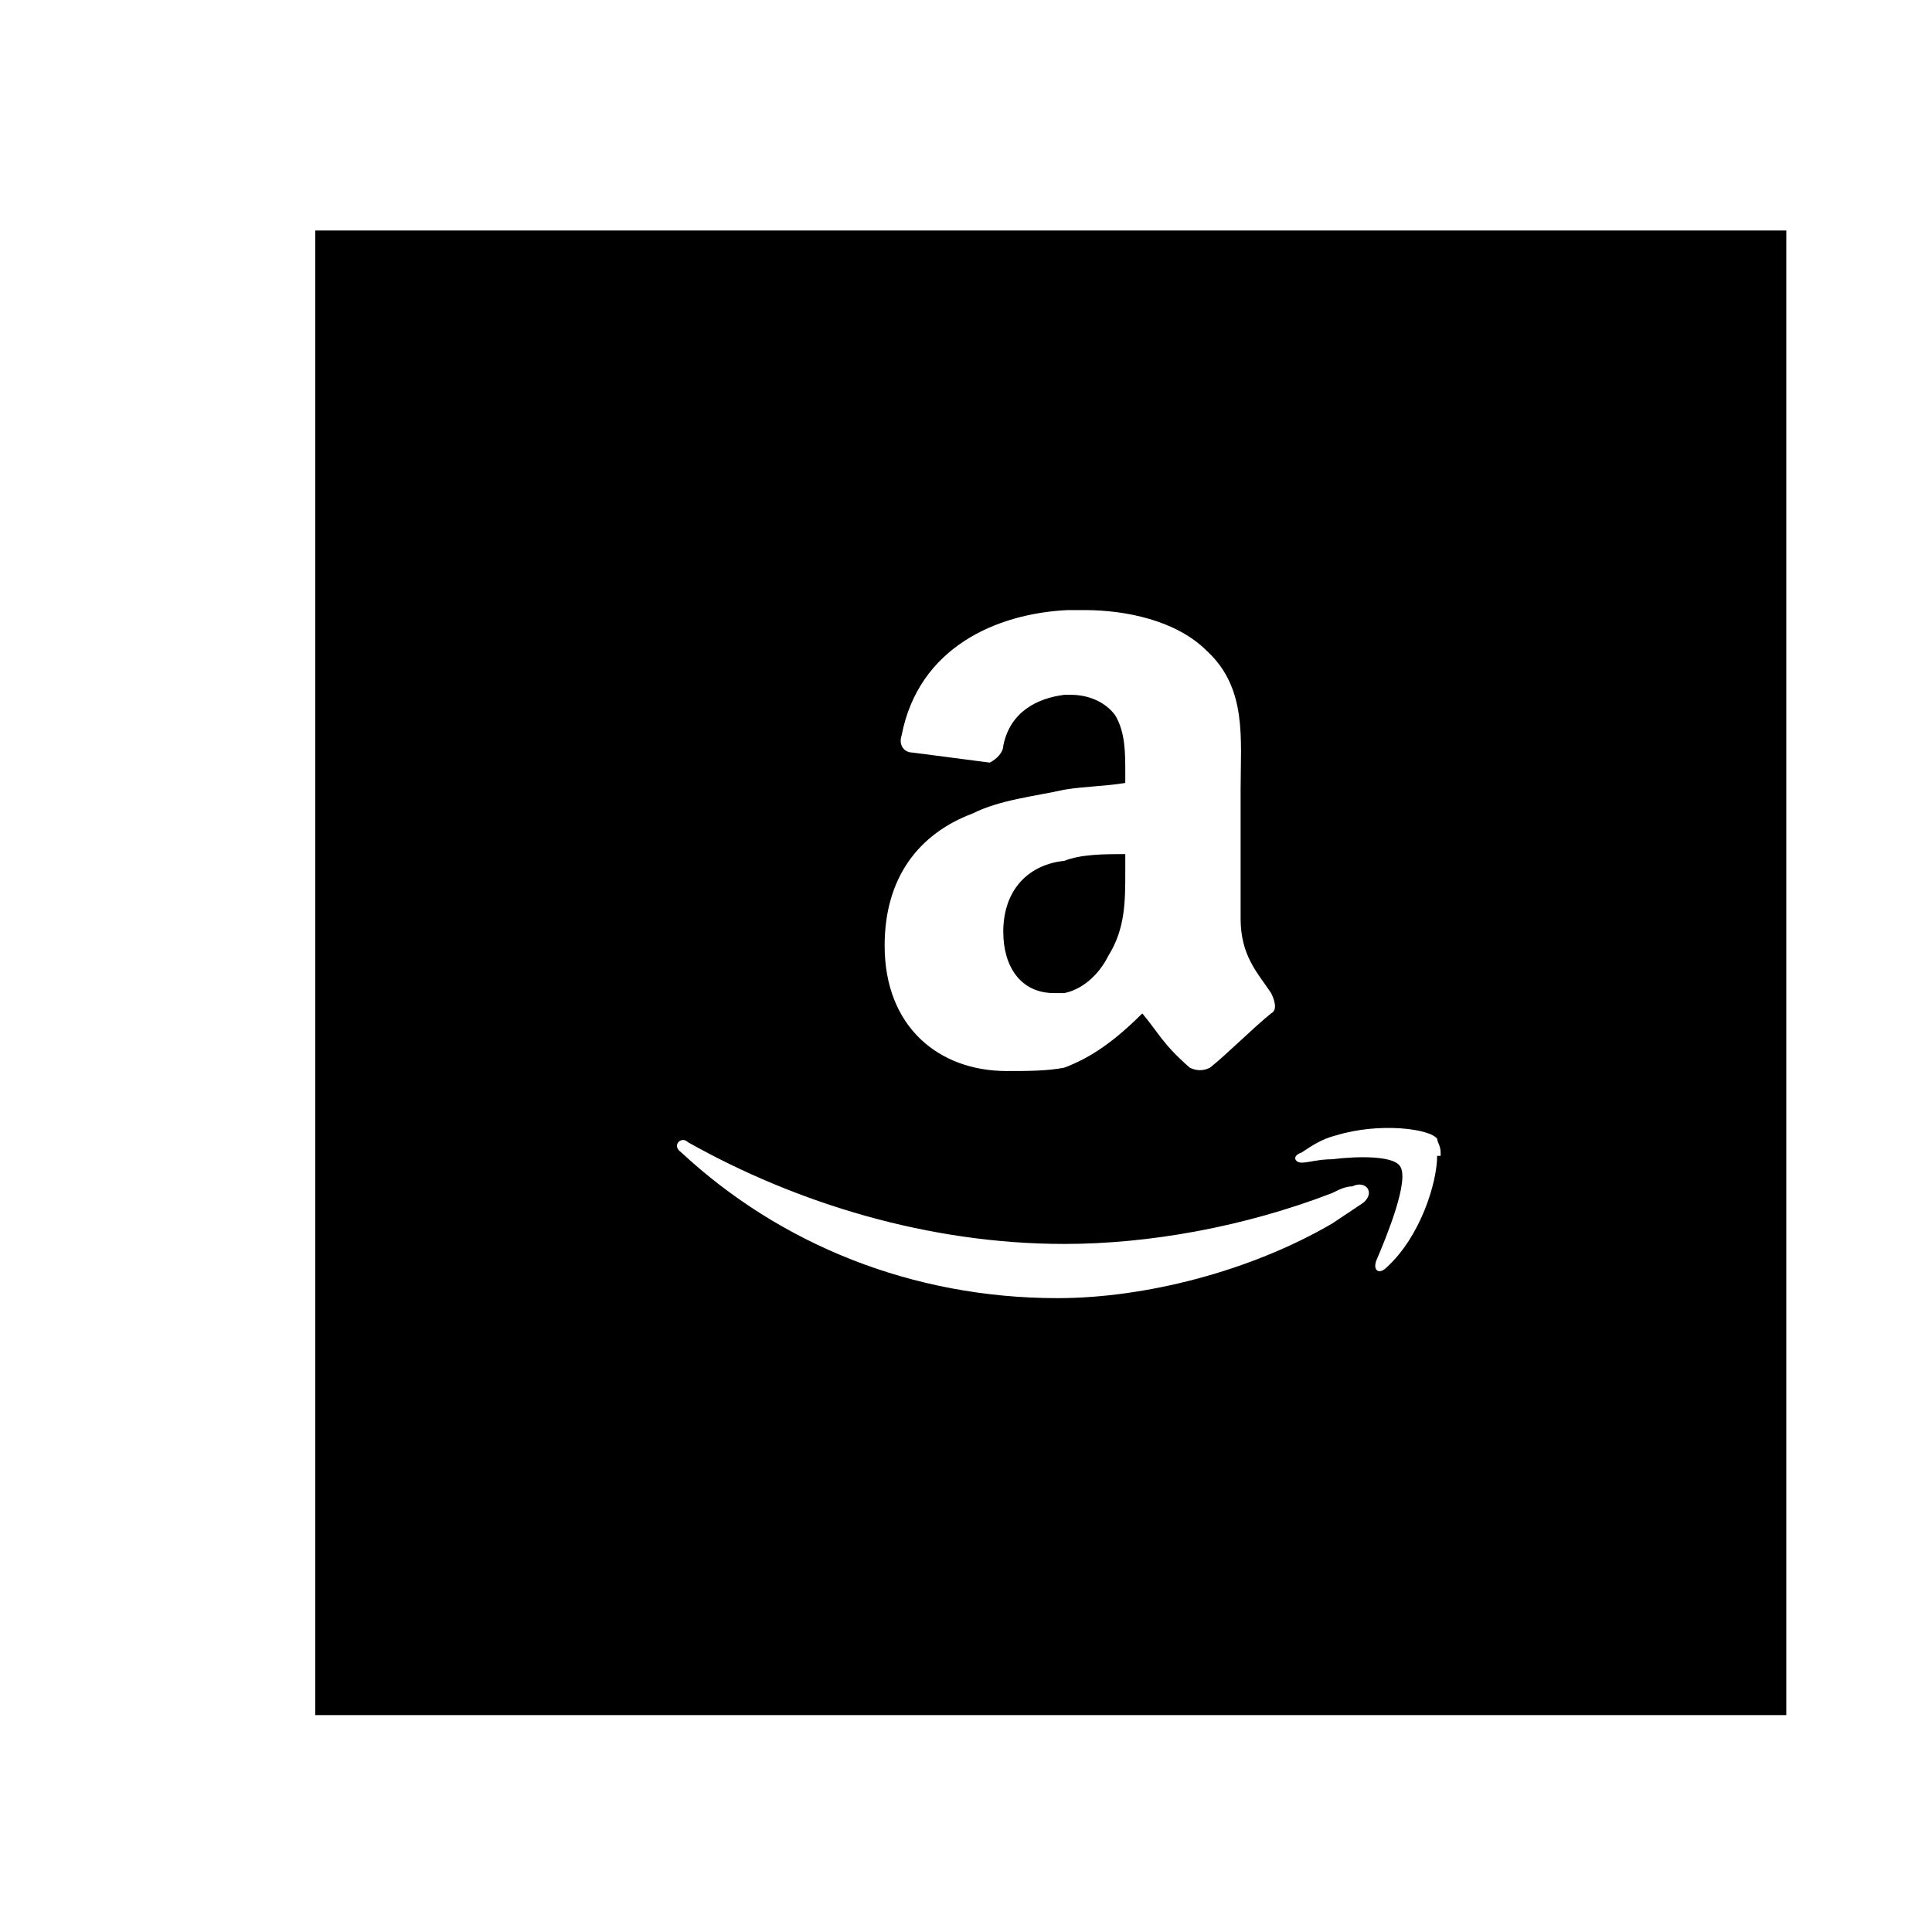 <?xml version="1.0" encoding="utf-8"?>
<!-- Generated by IcoMoon.io -->
<!DOCTYPE svg PUBLIC "-//W3C//DTD SVG 1.1//EN" "http://www.w3.org/Graphics/SVG/1.1/DTD/svg11.dtd">
<svg version="1.1" xmlns="http://www.w3.org/2000/svg" xmlns:xlink="http://www.w3.org/1999/xlink" width="36" height="36" viewBox="0 0 36 36">
<g>
</g>
	<path d="M18.695 17.368c0 0.632 0.316 1.137 0.947 1.137 0.063 0 0.126 0 0.189 0 0.316-0.063 0.632-0.316 0.821-0.695 0.316-0.505 0.316-1.011 0.316-1.579v-0.316c-0.379 0-0.821 0-1.137 0.126-0.632 0.063-1.137 0.505-1.137 1.326z" fill="#000000" />
	<path d="M5.874 4.295v27.663h27.411v-27.663h-27.411zM20.779 13.326c-0.189-0.253-0.505-0.379-0.821-0.379-0.063 0-0.063 0-0.126 0-0.505 0.063-1.011 0.316-1.137 0.947 0 0.126-0.126 0.253-0.253 0.316l-1.453-0.189c-0.126 0-0.253-0.126-0.189-0.316 0.316-1.642 1.768-2.274 3.095-2.337 0.126 0 0.189 0 0.316 0 0.758 0 1.705 0.189 2.274 0.758 0.758 0.695 0.632 1.642 0.632 2.589v2.4c0 0.695 0.316 1.011 0.568 1.389 0.063 0.126 0.126 0.316 0 0.379-0.316 0.253-0.821 0.758-1.137 1.011-0.126 0.063-0.253 0.063-0.379 0-0.505-0.442-0.568-0.632-0.884-1.011-0.505 0.505-0.947 0.821-1.453 1.011-0.316 0.063-0.695 0.063-1.074 0.063-1.263 0-2.274-0.821-2.274-2.337 0-1.263 0.632-2.084 1.642-2.463 0.505-0.253 1.137-0.316 1.705-0.442 0.379-0.063 0.758-0.063 1.137-0.126v-0.189c0-0.379 0-0.758-0.189-1.074zM25.389 22.421c-0.189 0.126-0.379 0.253-0.568 0.379-1.516 0.884-3.474 1.389-5.116 1.389-2.716 0-5.179-1.011-7.011-2.716-0.189-0.126 0-0.316 0.126-0.189 2.021 1.137 4.484 1.895 7.011 1.895 1.579 0 3.347-0.316 4.989-0.947 0.126-0.063 0.253-0.126 0.379-0.126 0.253-0.126 0.442 0.126 0.189 0.316zM26.779 21.537c0 0.505-0.316 1.516-0.947 2.084-0.126 0.126-0.253 0.063-0.189-0.126 0.189-0.442 0.632-1.516 0.442-1.768-0.126-0.189-0.758-0.189-1.263-0.126-0.253 0-0.442 0.063-0.568 0.063-0.126 0-0.189-0.126 0-0.189 0.189-0.126 0.379-0.253 0.632-0.316 0.821-0.253 1.768-0.126 1.895 0.063 0 0.063 0.063 0.126 0.063 0.253v0.063z" fill="#000000" />
</svg>
